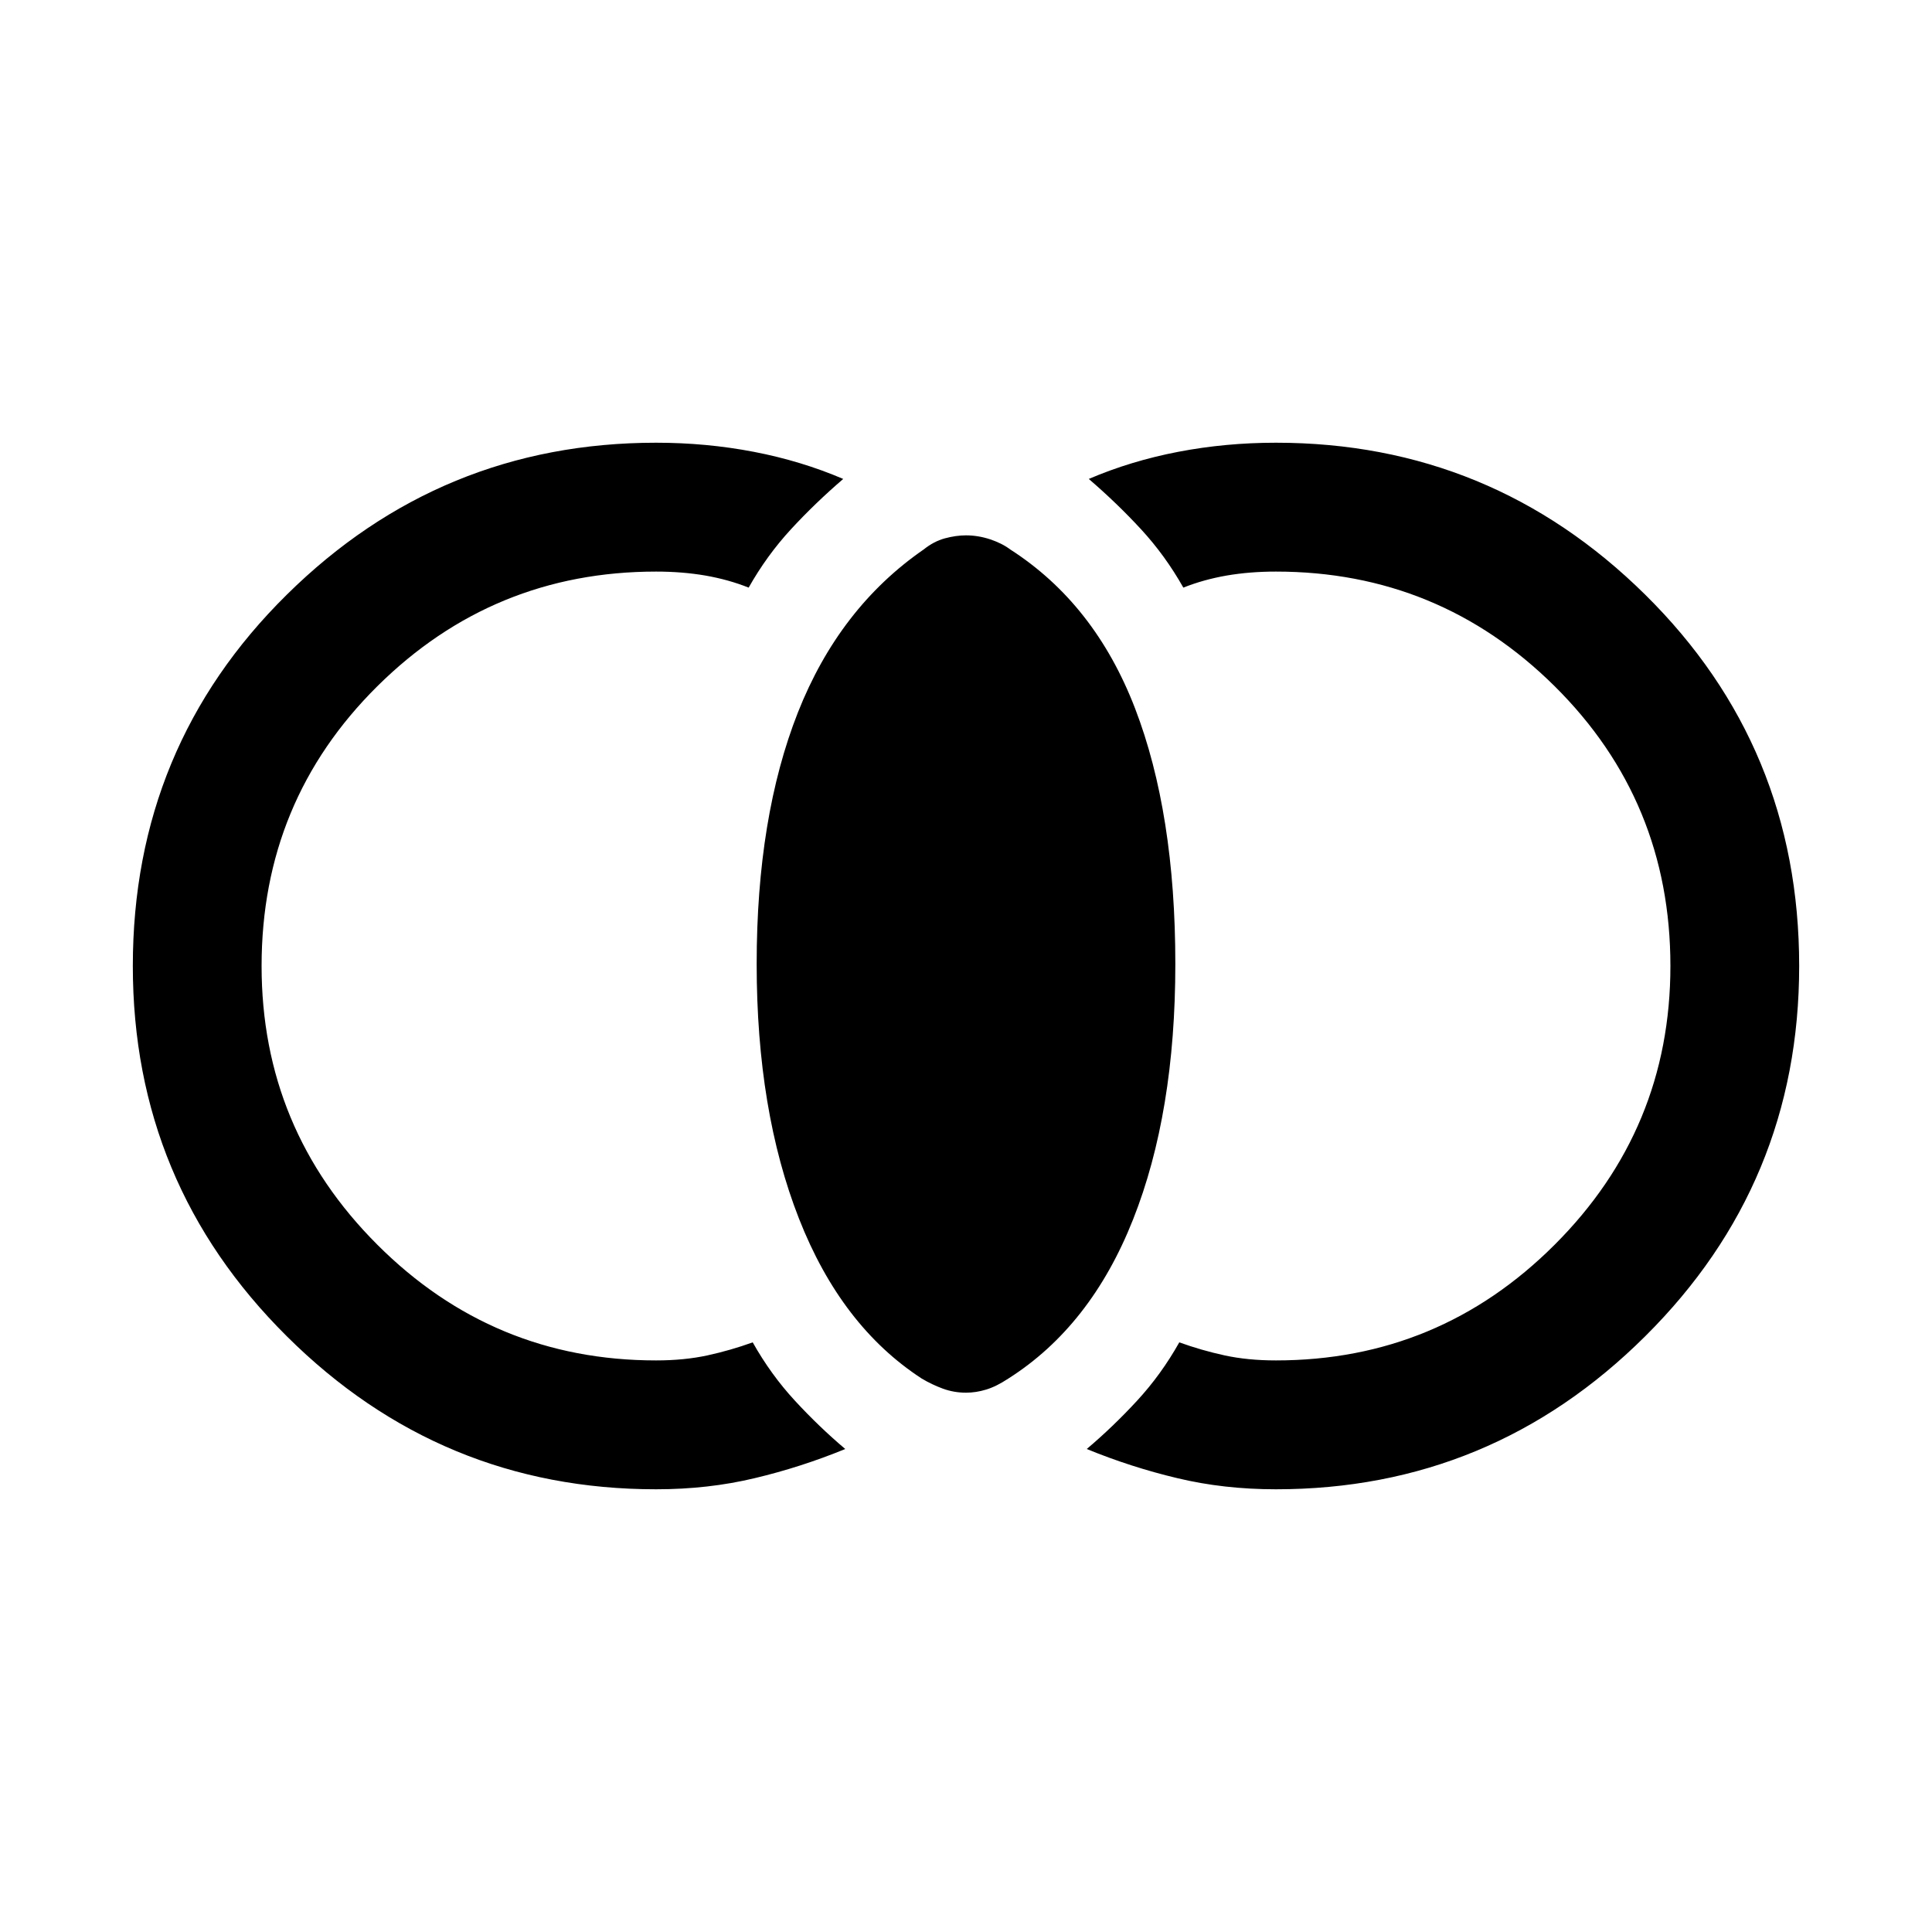 <svg xmlns="http://www.w3.org/2000/svg" height="20" width="20"><path d="M10 14.417q-.125 0-.24-.042-.114-.042-.218-.104-.834-.542-1.271-1.656-.438-1.115-.438-2.636 0-1.521.427-2.604.428-1.083 1.302-1.687.105-.084.219-.115.115-.031.219-.031.125 0 .25.041.125.042.208.105.875.562 1.292 1.645.417 1.084.417 2.646 0 1.542-.438 2.646-.437 1.104-1.291 1.646-.126.083-.23.114-.104.032-.208.032Zm3.208 1q-.541 0-1.02-.115-.48-.114-.938-.302.271-.229.521-.5t.437-.604q.23.083.469.135.24.052.531.052 1.688 0 2.886-1.198 1.198-1.197 1.198-2.885 0-1.708-1.198-2.896-1.198-1.187-2.886-1.187-.27 0-.51.041-.24.042-.448.125-.188-.333-.438-.604-.25-.271-.541-.521.437-.187.927-.281.49-.094 1.01-.094 2.23 0 3.823 1.573Q18.625 7.729 18.625 10q0 2.25-1.594 3.833-1.593 1.584-3.823 1.584Zm-6.416 0q-2.23 0-3.823-1.584Q1.375 12.25 1.375 10q0-2.271 1.594-3.844 1.593-1.573 3.823-1.573.52 0 1.01.094t.927.281q-.291.25-.541.521-.25.271-.438.604-.208-.083-.448-.125-.24-.041-.51-.041-1.688 0-2.886 1.187Q2.708 8.292 2.708 10q0 1.688 1.198 2.885 1.198 1.198 2.886 1.198.291 0 .531-.052.239-.052.469-.135.187.333.437.604.25.271.521.5-.458.188-.938.302-.479.115-1.02.115Z"/></svg>